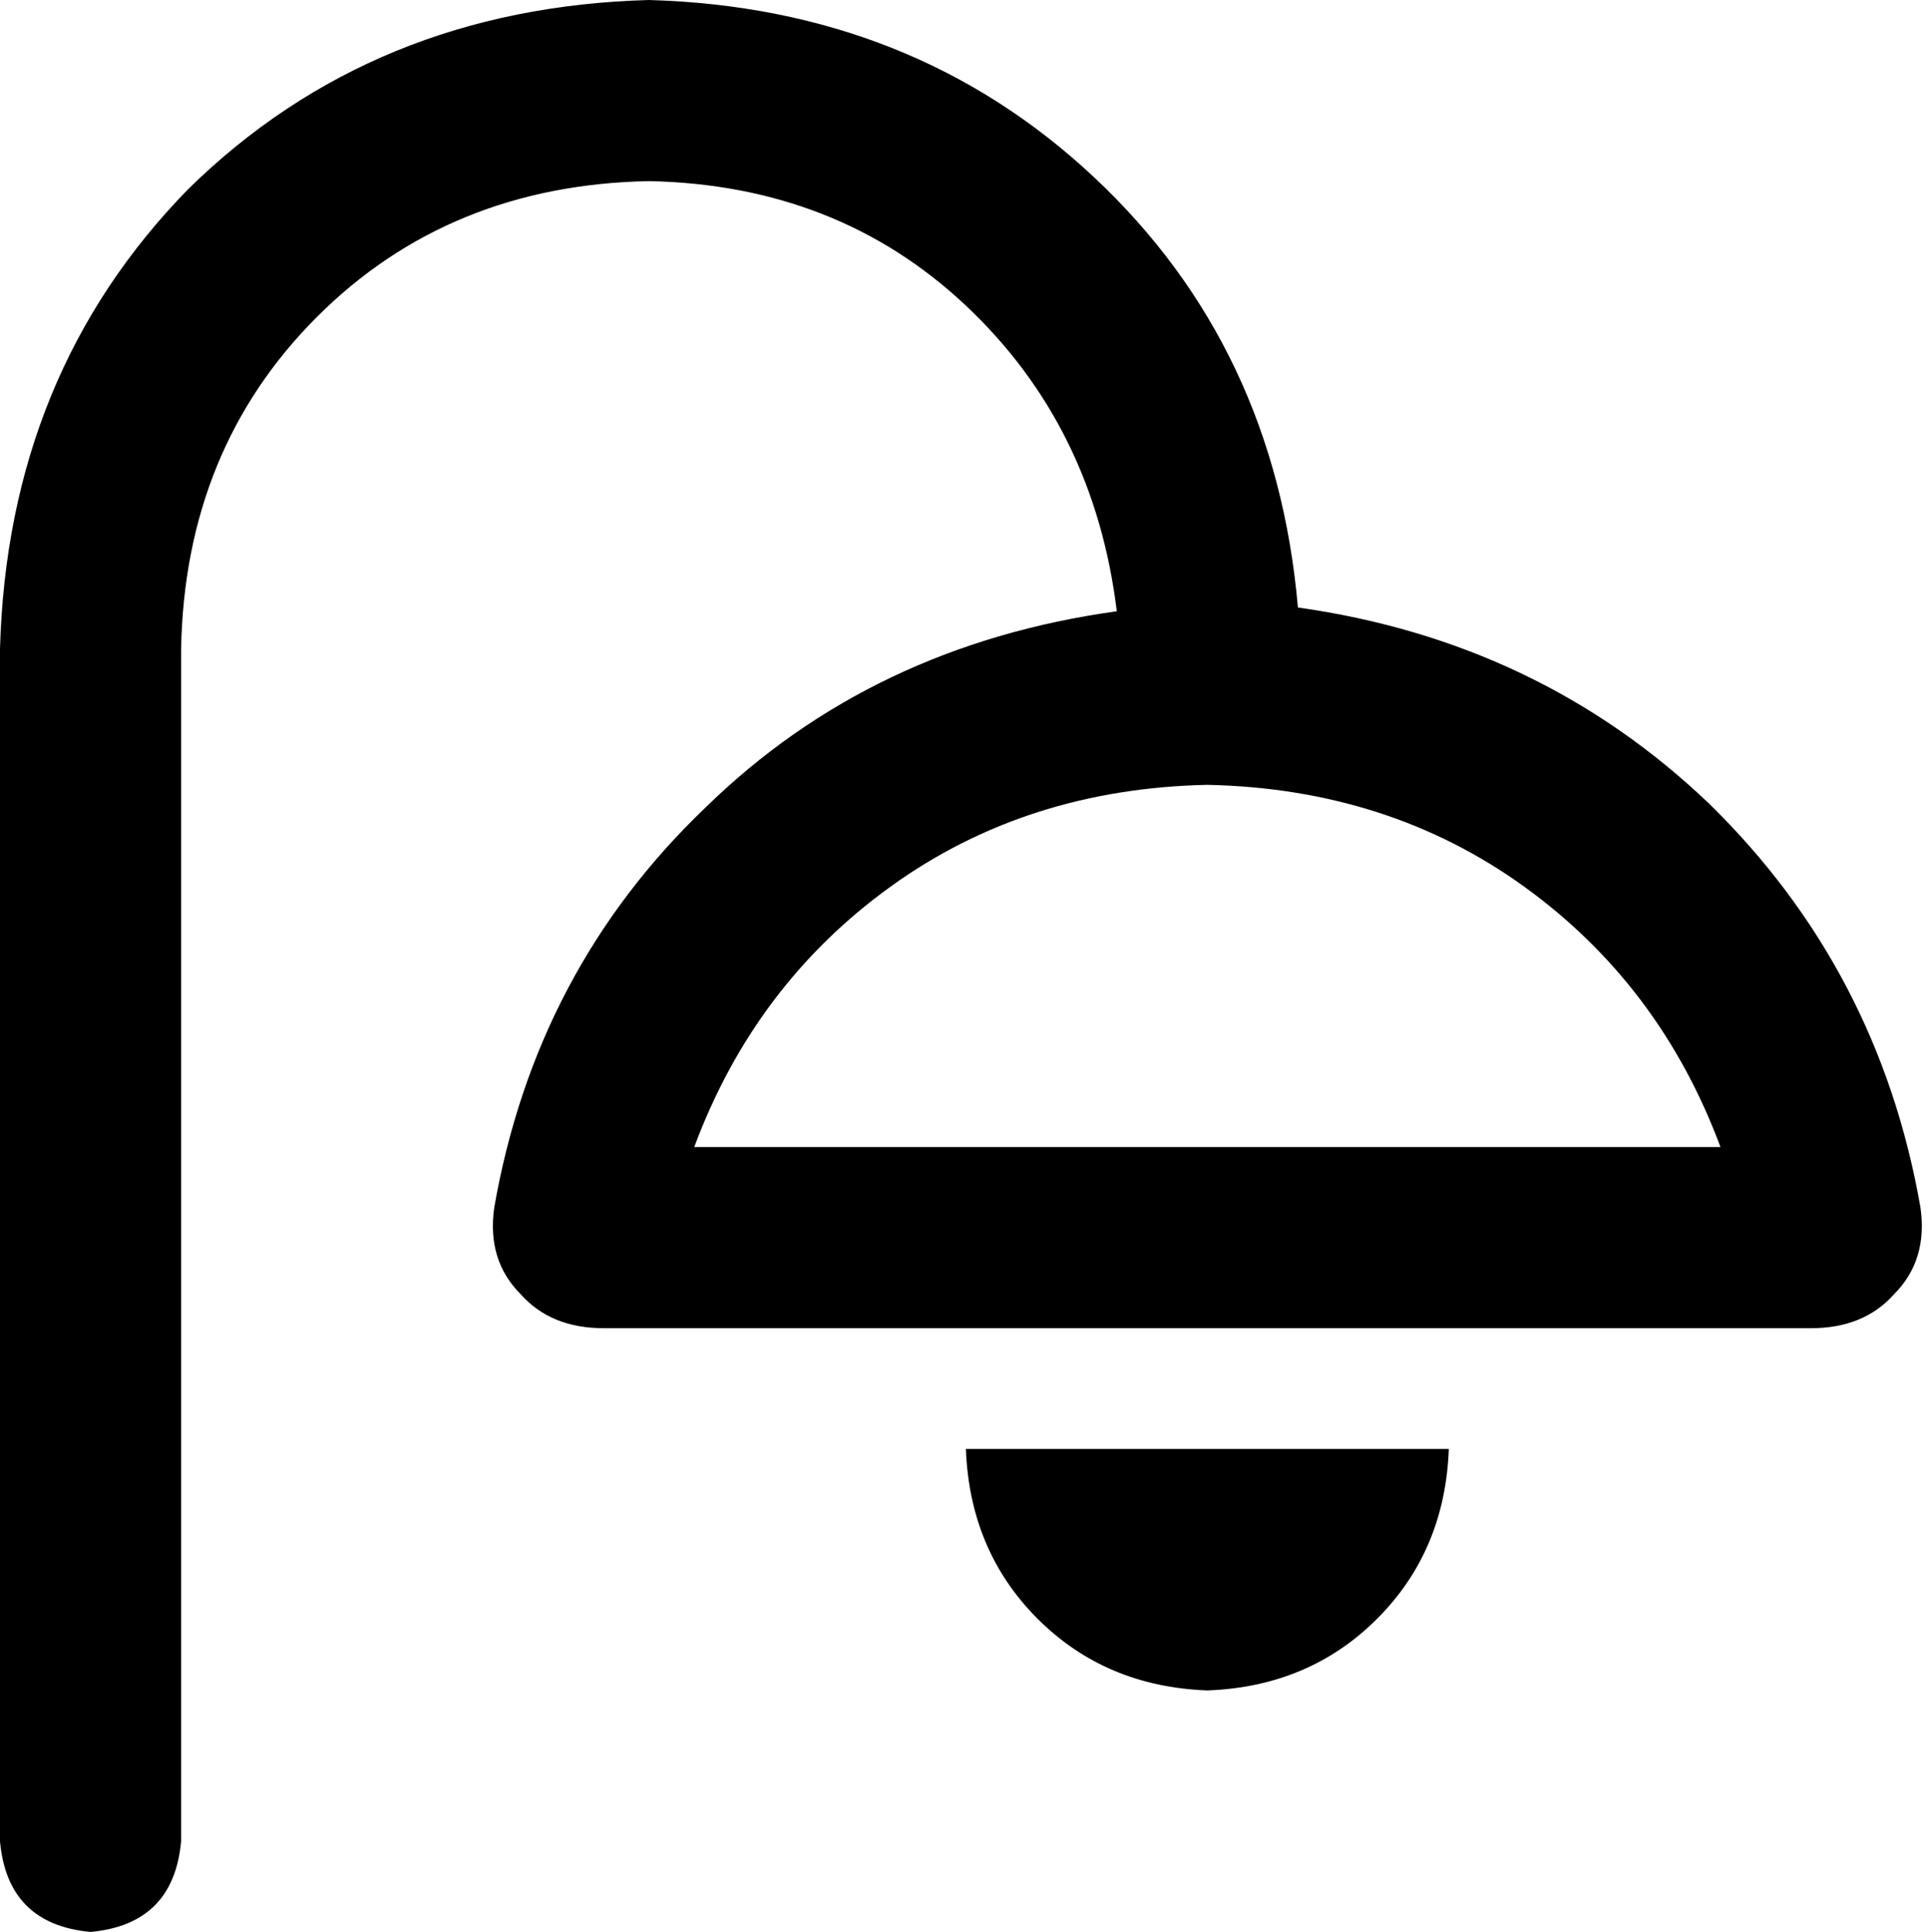 <svg xmlns="http://www.w3.org/2000/svg" viewBox="0 0 511 512">
  <path d="M 48 172 Q 49 119 84 84 L 84 84 L 84 84 Q 119 49 172 48 Q 222 49 256 81 Q 290 113 296 162 Q 231 171 187 214 Q 142 257 131 320 Q 129 334 138 343 Q 146 352 160 352 L 480 352 L 480 352 Q 494 352 502 343 Q 511 334 509 320 Q 498 257 453 213 Q 408 170 344 161 Q 338 92 290 47 Q 242 2 172 0 Q 99 2 50 50 Q 2 99 0 172 L 0 488 L 0 488 Q 2 510 24 512 Q 46 510 48 488 L 48 172 L 48 172 Z M 456 304 L 184 304 L 456 304 L 184 304 Q 200 261 236 235 Q 272 209 320 208 Q 368 209 404 235 Q 440 261 456 304 L 456 304 Z M 320 448 Q 347 447 365 429 L 365 429 L 365 429 Q 383 411 384 384 L 256 384 L 256 384 Q 257 411 275 429 Q 293 447 320 448 L 320 448 Z" />
</svg>